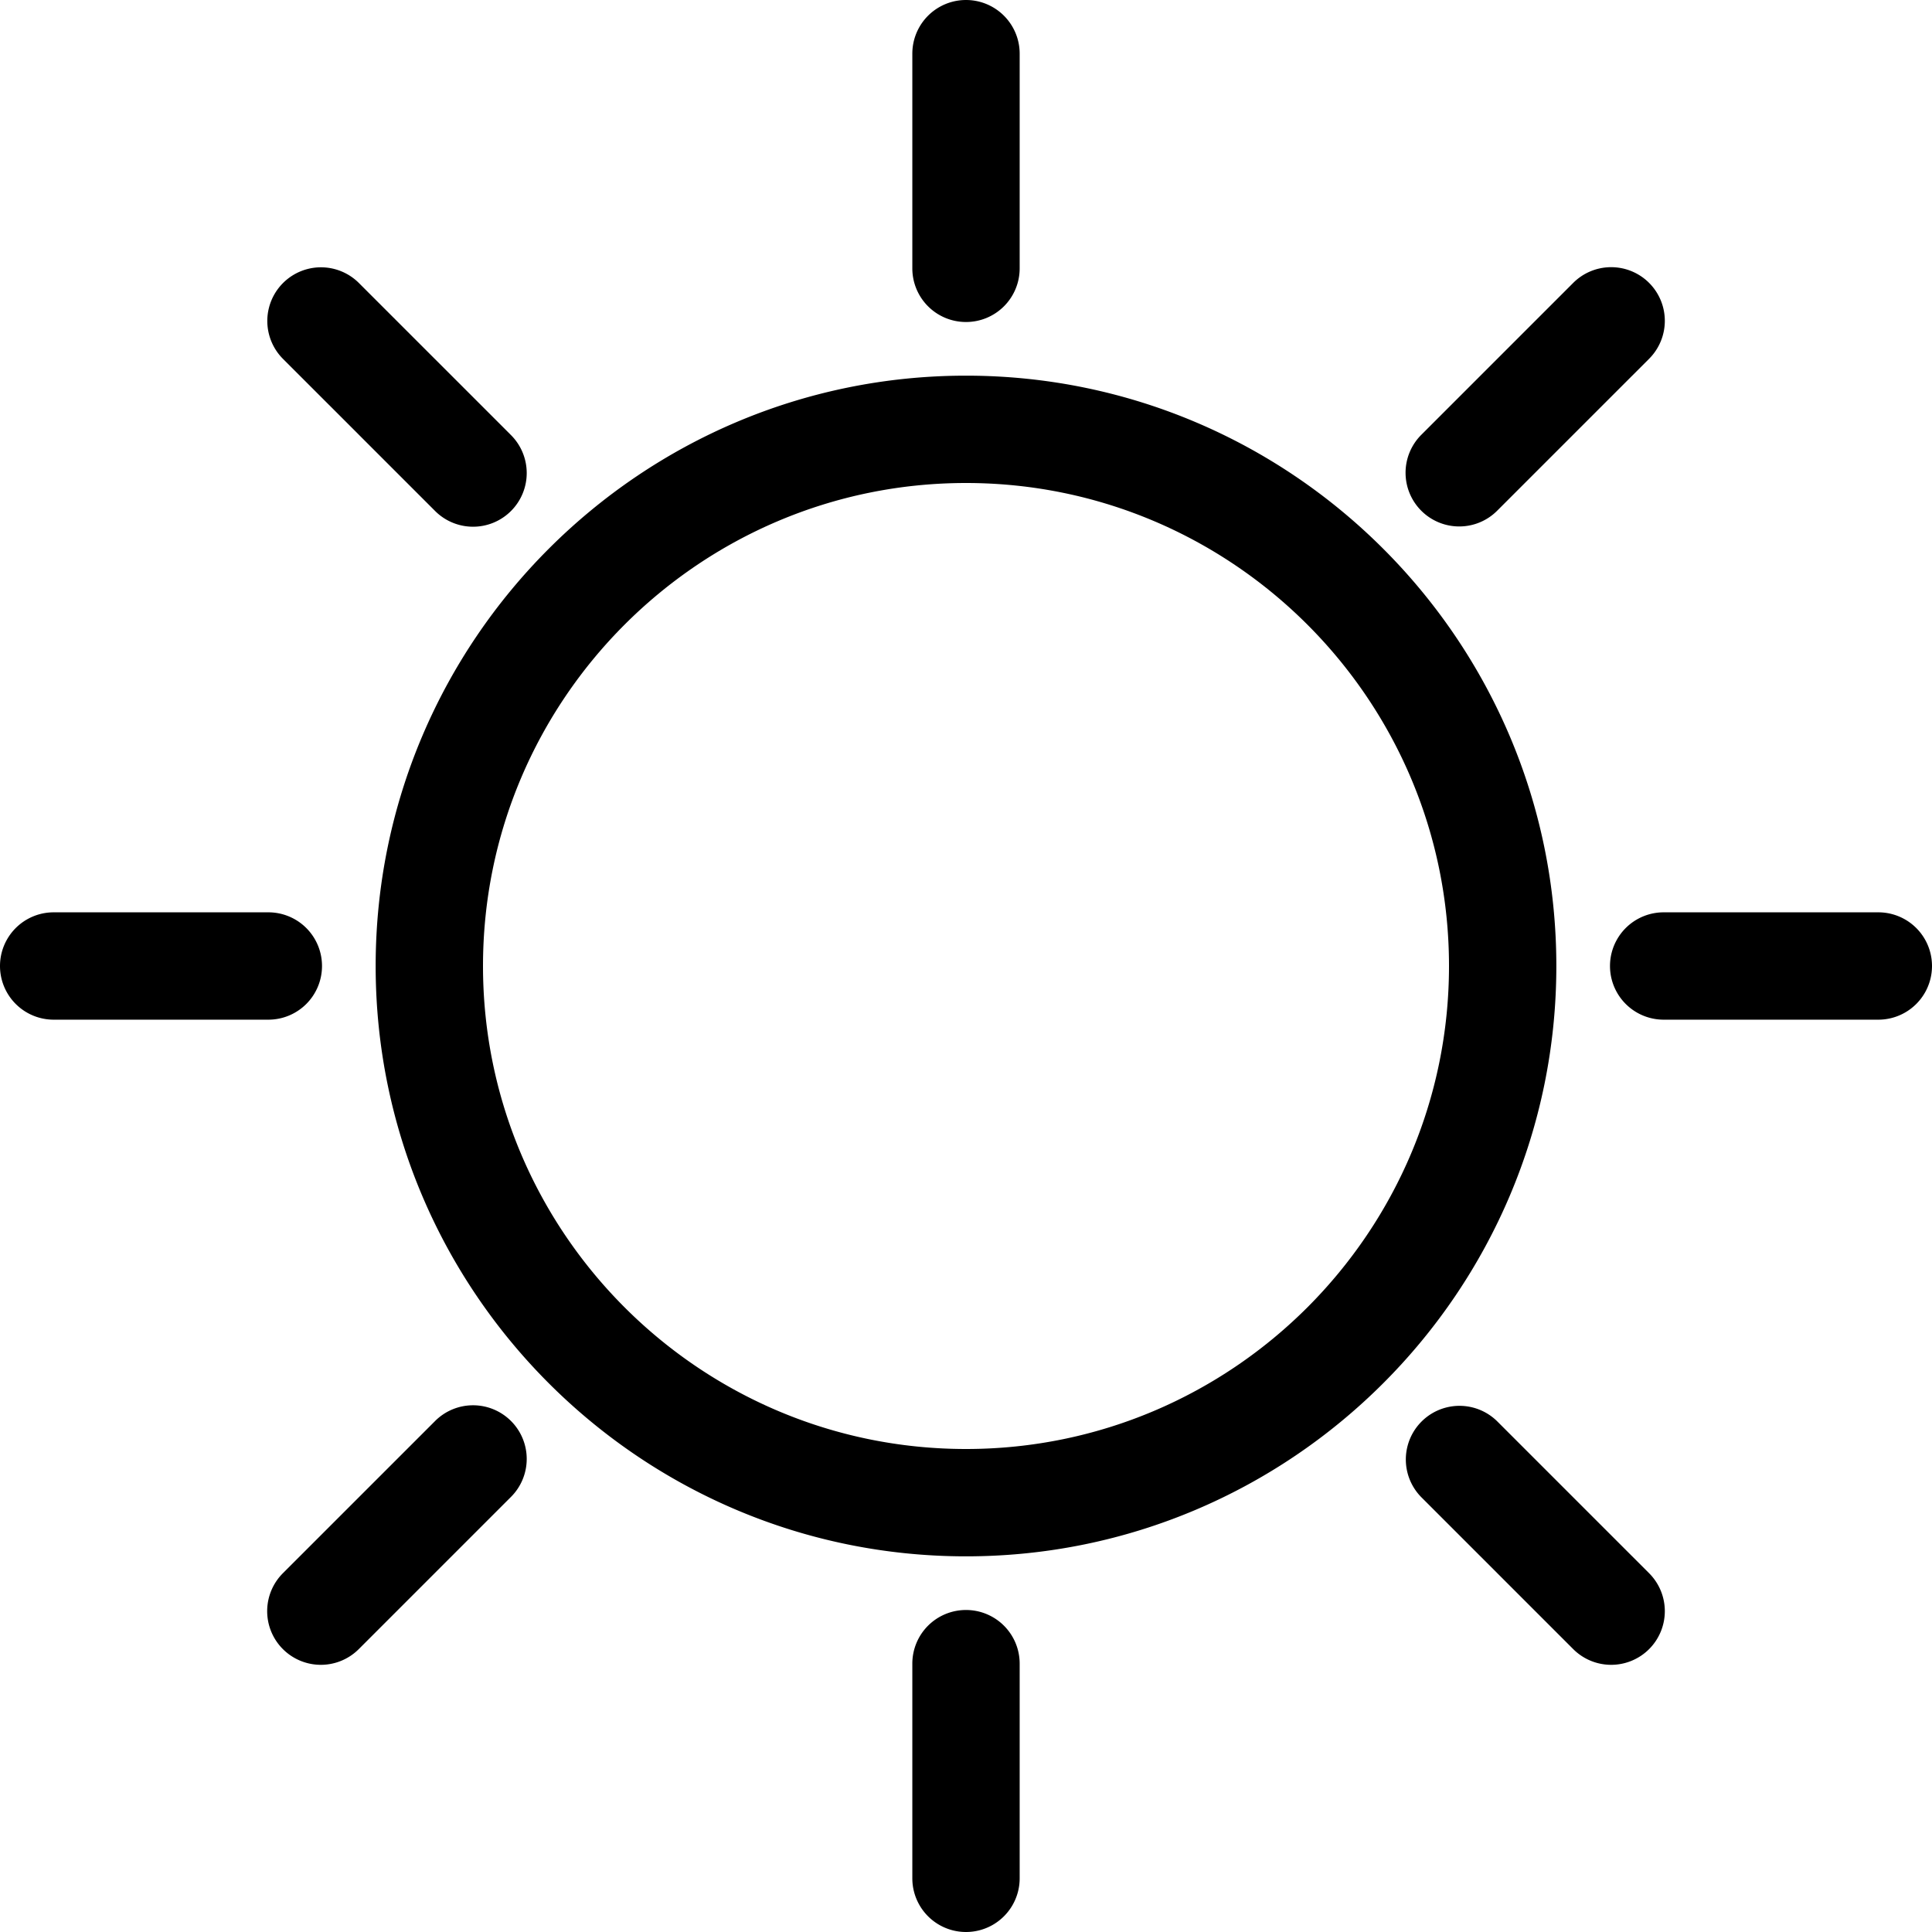 <svg class="icon" viewBox="0 0 1024 1024" xmlns="http://www.w3.org/2000/svg" width="200" height="200"><path d="M512 199.107c-172.524 0-312.893 140.36-312.893 312.893S339.477 824.893 512 824.893 824.893 684.523 824.893 512 684.523 199.107 512 199.107zM512 768c-141.169 0-256-114.831-256-256s114.831-256 256-256 256 114.831 256 256-114.831 256-256 256zM170.67 512a28.426 28.426 0 0 0-28.447-28.447H28.447a28.447 28.447 0 0 0 0 56.894h113.776A28.426 28.426 0 0 0 170.67 512zm824.883-28.447H881.777a28.447 28.447 0 1 0 0 56.894h113.776a28.447 28.447 0 0 0 0-56.894zM230.472 753.306l-80.497 80.496a28.442 28.442 0 1 0 40.223 40.223l80.496-80.497a28.442 28.442 0 1 0-40.222-40.222zM773.417 279.03a28.355 28.355 0 0 0 20.111-8.336l80.497-80.496a28.442 28.442 0 1 0-40.223-40.223l-80.496 80.497a28.447 28.447 0 0 0 20.111 48.558zM512 853.33a28.426 28.426 0 0 0-28.447 28.447v113.776a28.447 28.447 0 1 0 56.894 0V881.777A28.426 28.426 0 0 0 512 853.33zm0-682.66a28.426 28.426 0 0 0 28.447-28.447V28.447a28.447 28.447 0 0 0-56.894 0v113.776A28.426 28.426 0 0 0 512 170.67zm281.528 582.636a28.442 28.442 0 0 0-40.222 40.222l80.496 80.497a28.442 28.442 0 1 0 40.223-40.223z"/><path d="M230.472 270.694a28.442 28.442 0 1 0 40.222-40.222l-80.496-80.497a28.442 28.442 0 0 0-40.223 40.223z"/></svg>
